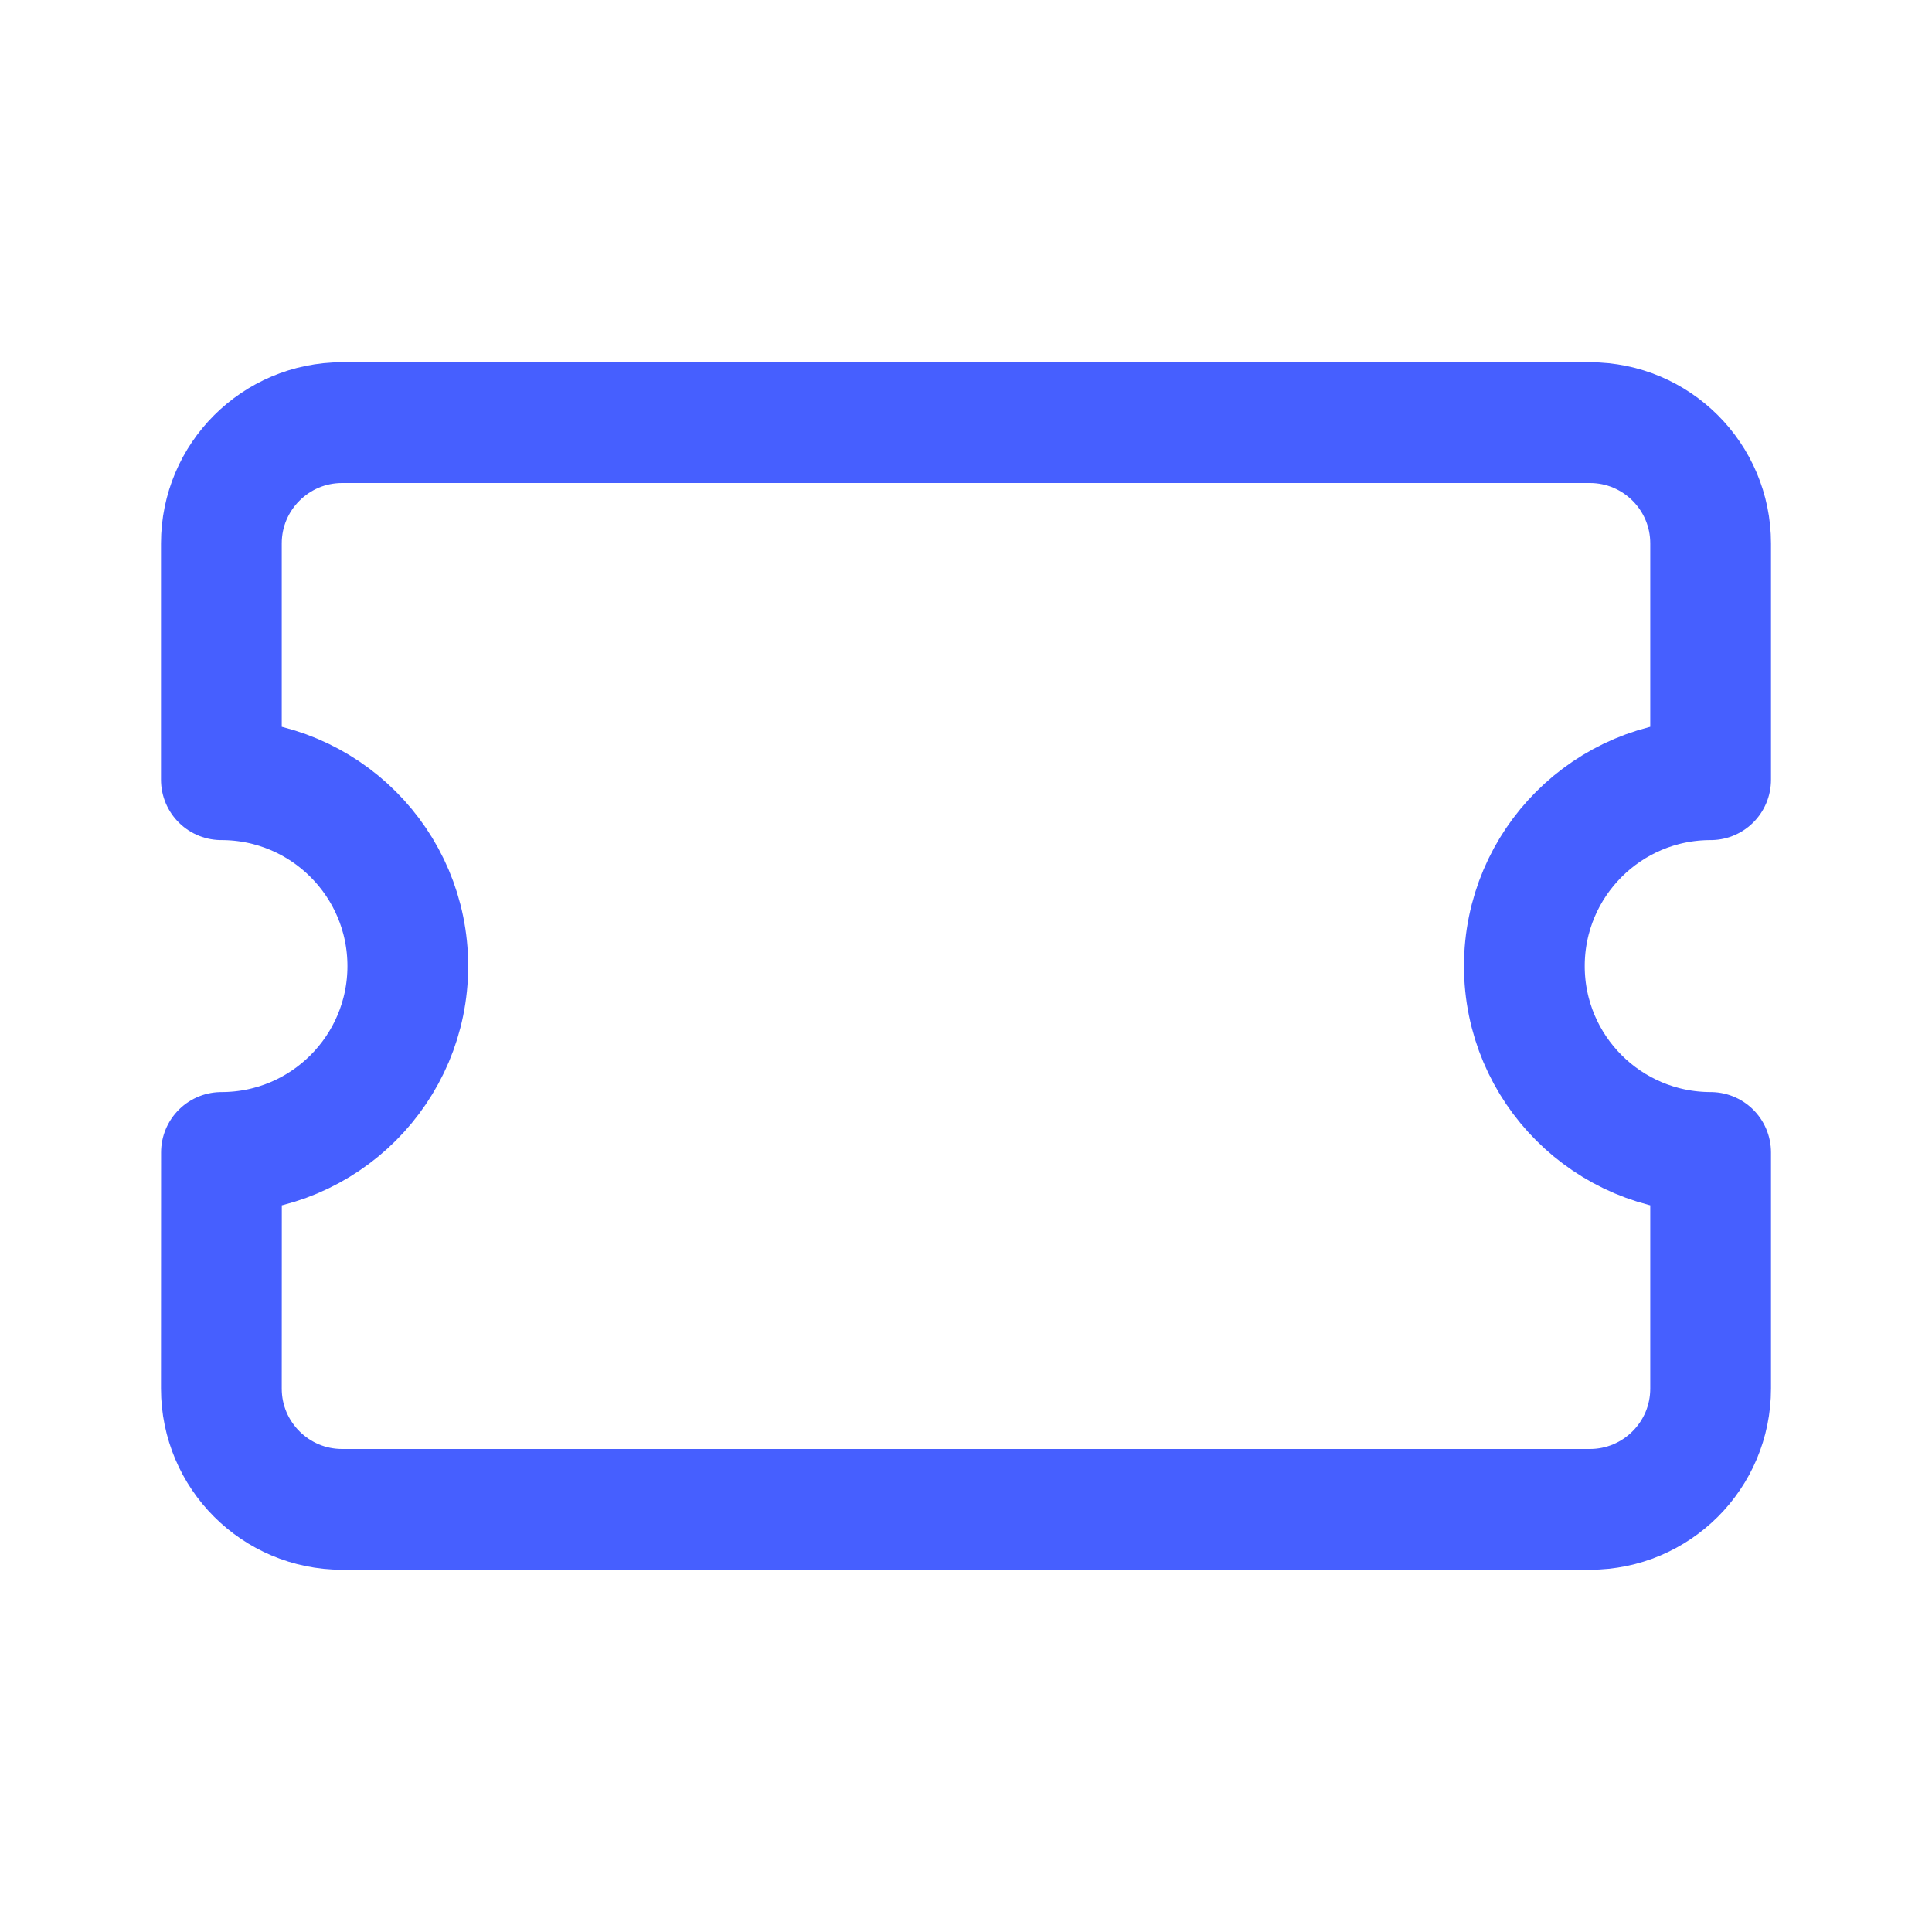 <svg width="24" height="24" viewBox="0 0 24 24" fill="none" xmlns="http://www.w3.org/2000/svg">
<path d="M4.25 5.25C3.422 5.25 2.75 5.922 2.75 6.75V9.686C4.029 9.686 5.066 10.722 5.066 12.001C5.066 13.279 4.029 14.316 2.751 14.316L2.75 17.25C2.75 18.078 3.422 18.75 4.25 18.75H19.75C20.578 18.75 21.25 18.078 21.25 17.25V14.316C19.972 14.315 18.936 13.279 18.936 12.001C18.936 10.722 19.972 9.686 21.25 9.686V6.75C21.25 5.922 20.578 5.25 19.75 5.25H4.25Z" stroke="#465FFF" stroke-width="1.5" stroke-linecap="round" stroke-linejoin="round"/>
</svg>
